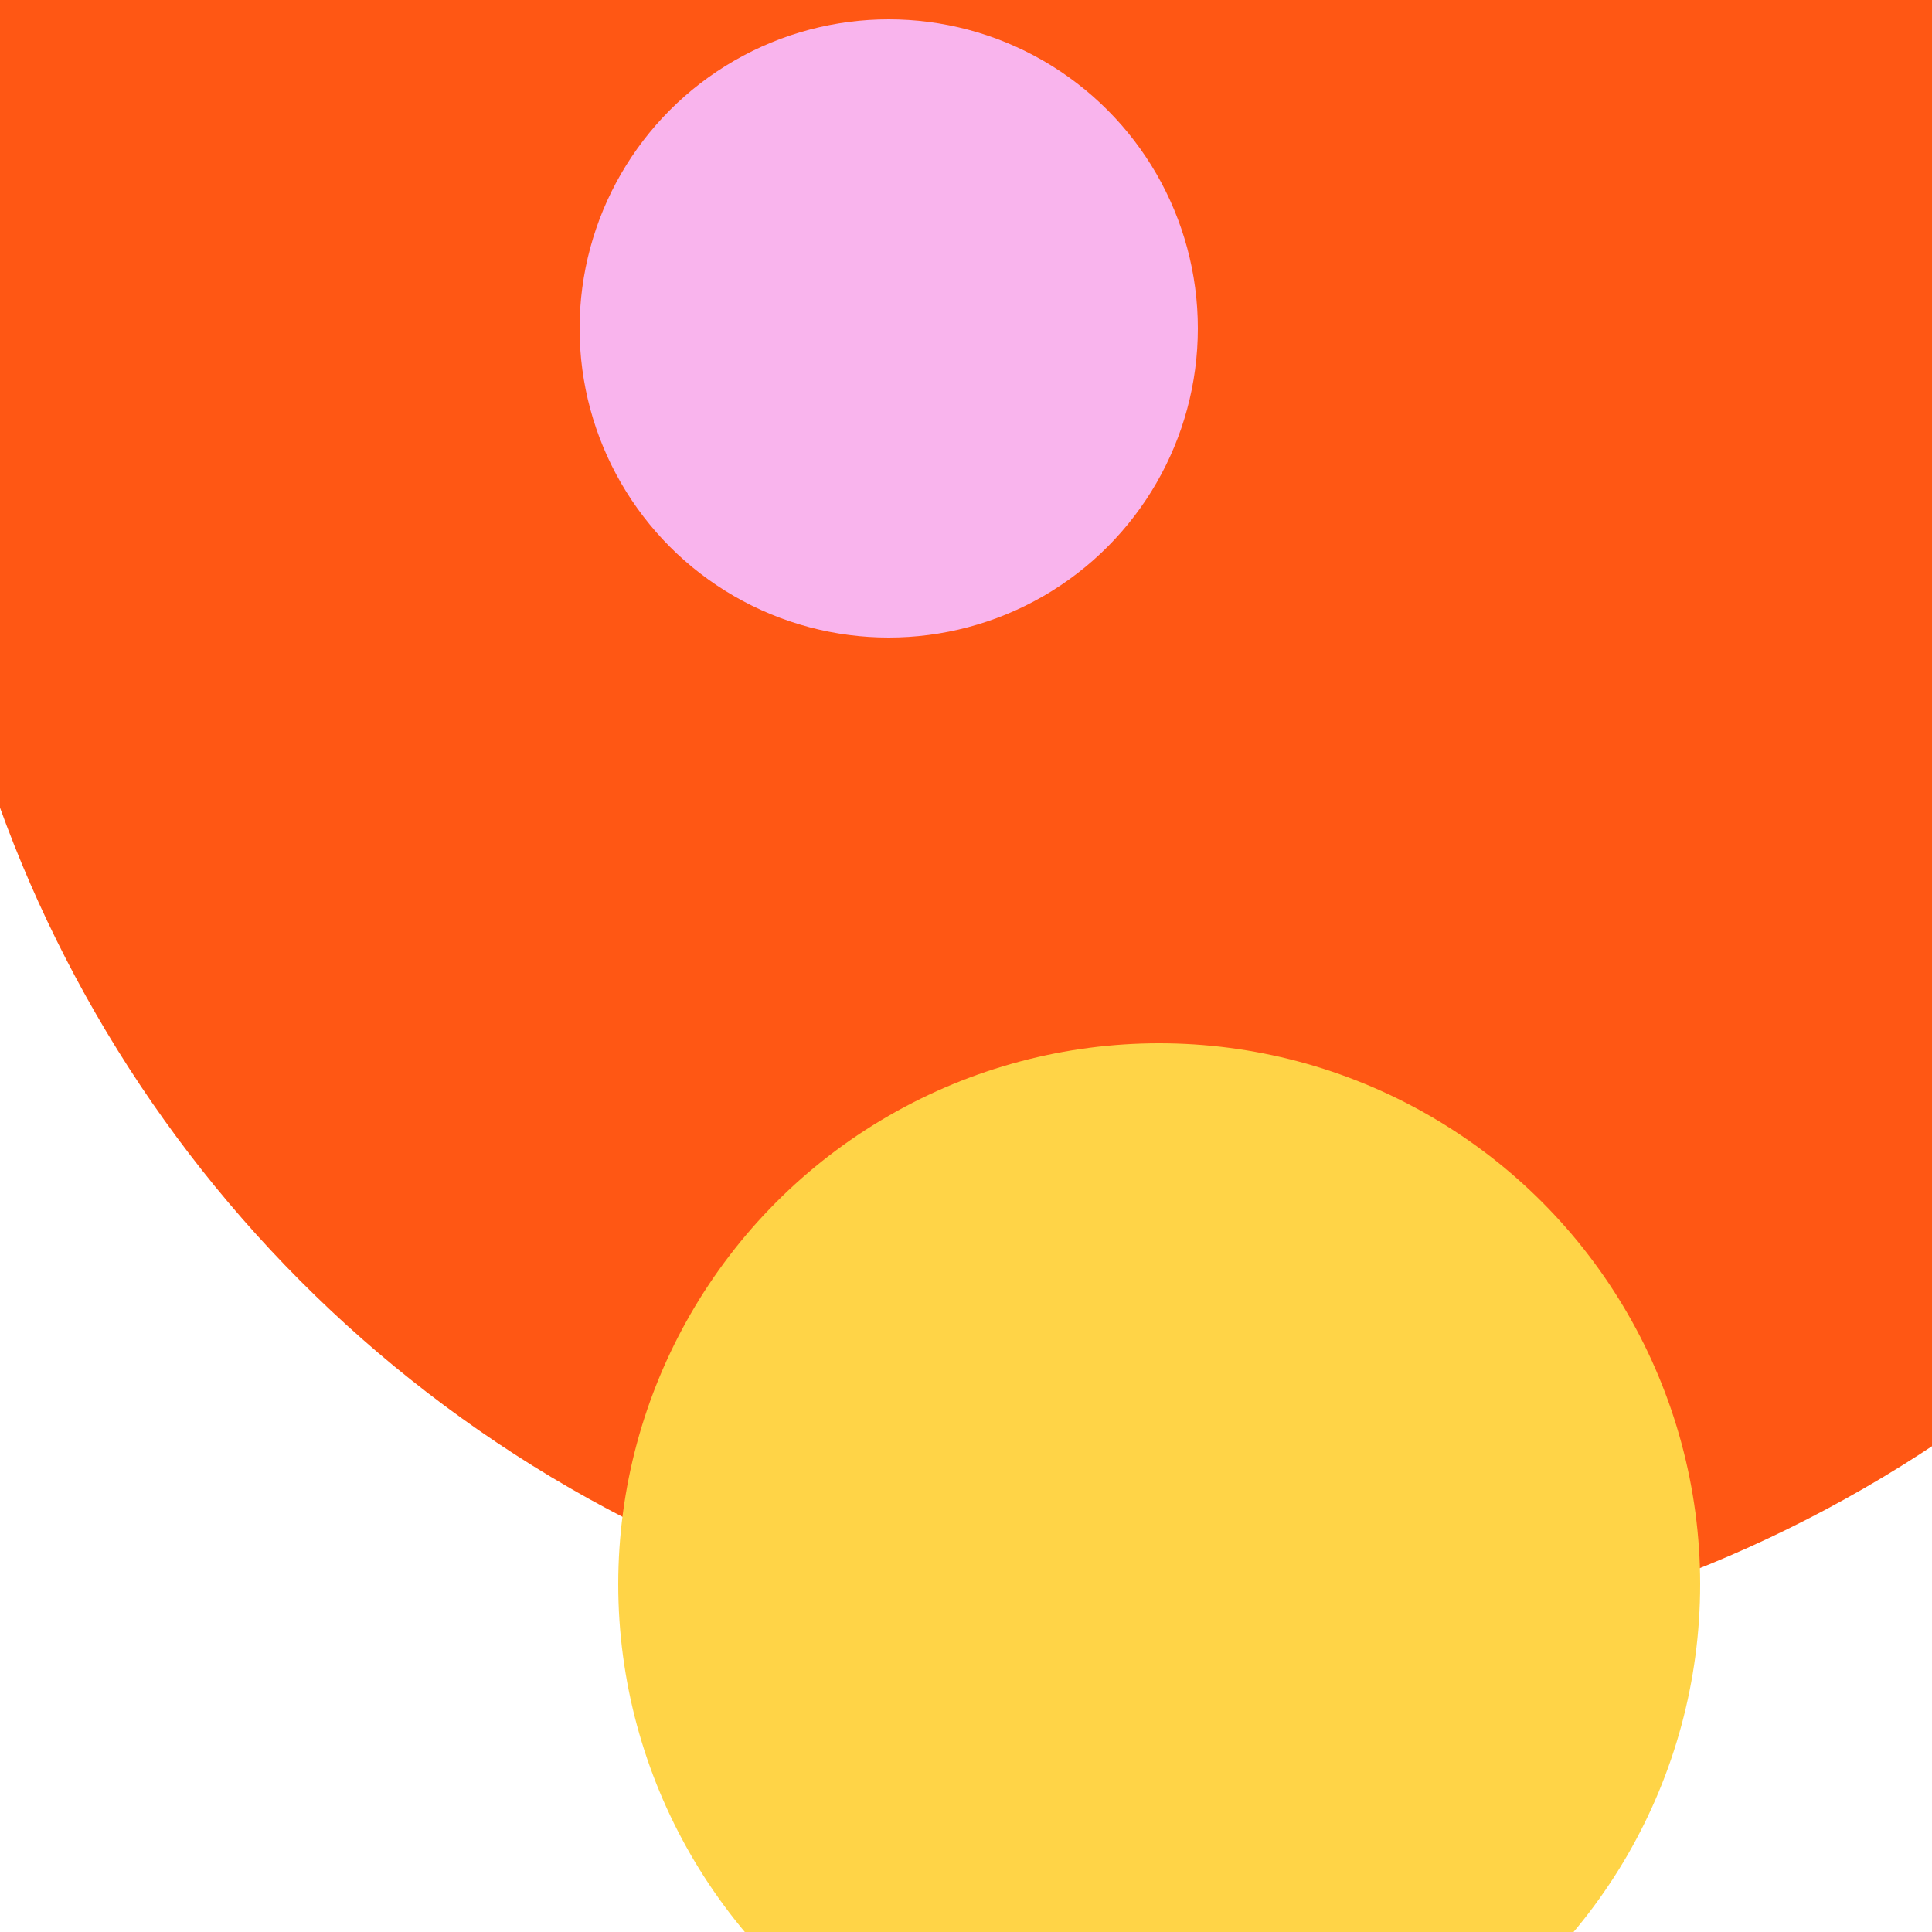 <svg xmlns="http://www.w3.org/2000/svg" preserveAspectRatio="xMinYMin meet" viewBox="0 0 777 777"><defs><filter id="f0" width="300%" height="300%" x="-100%" y="-100%"><feGaussianBlur in="SourceGraphic" stdDeviation="777"/></filter><filter id="f1" width="300%" height="300%" x="-100%" y="-100%"><feGaussianBlur in="SourceGraphic" stdDeviation="700"/></filter></defs><rect width="100%" height="100%" fill="#fff" /><circle cx="63%" cy="19%" r="67%" filter="url(#f1)" fill="#ff5714"></circle><circle cx="46%" cy="17%" r="16%" filter="url(#f1)" fill="#f9b4ed"></circle><circle cx="60%" cy="82%" r="28%" filter="url(#f0)" fill="#ffd447"></circle></svg>